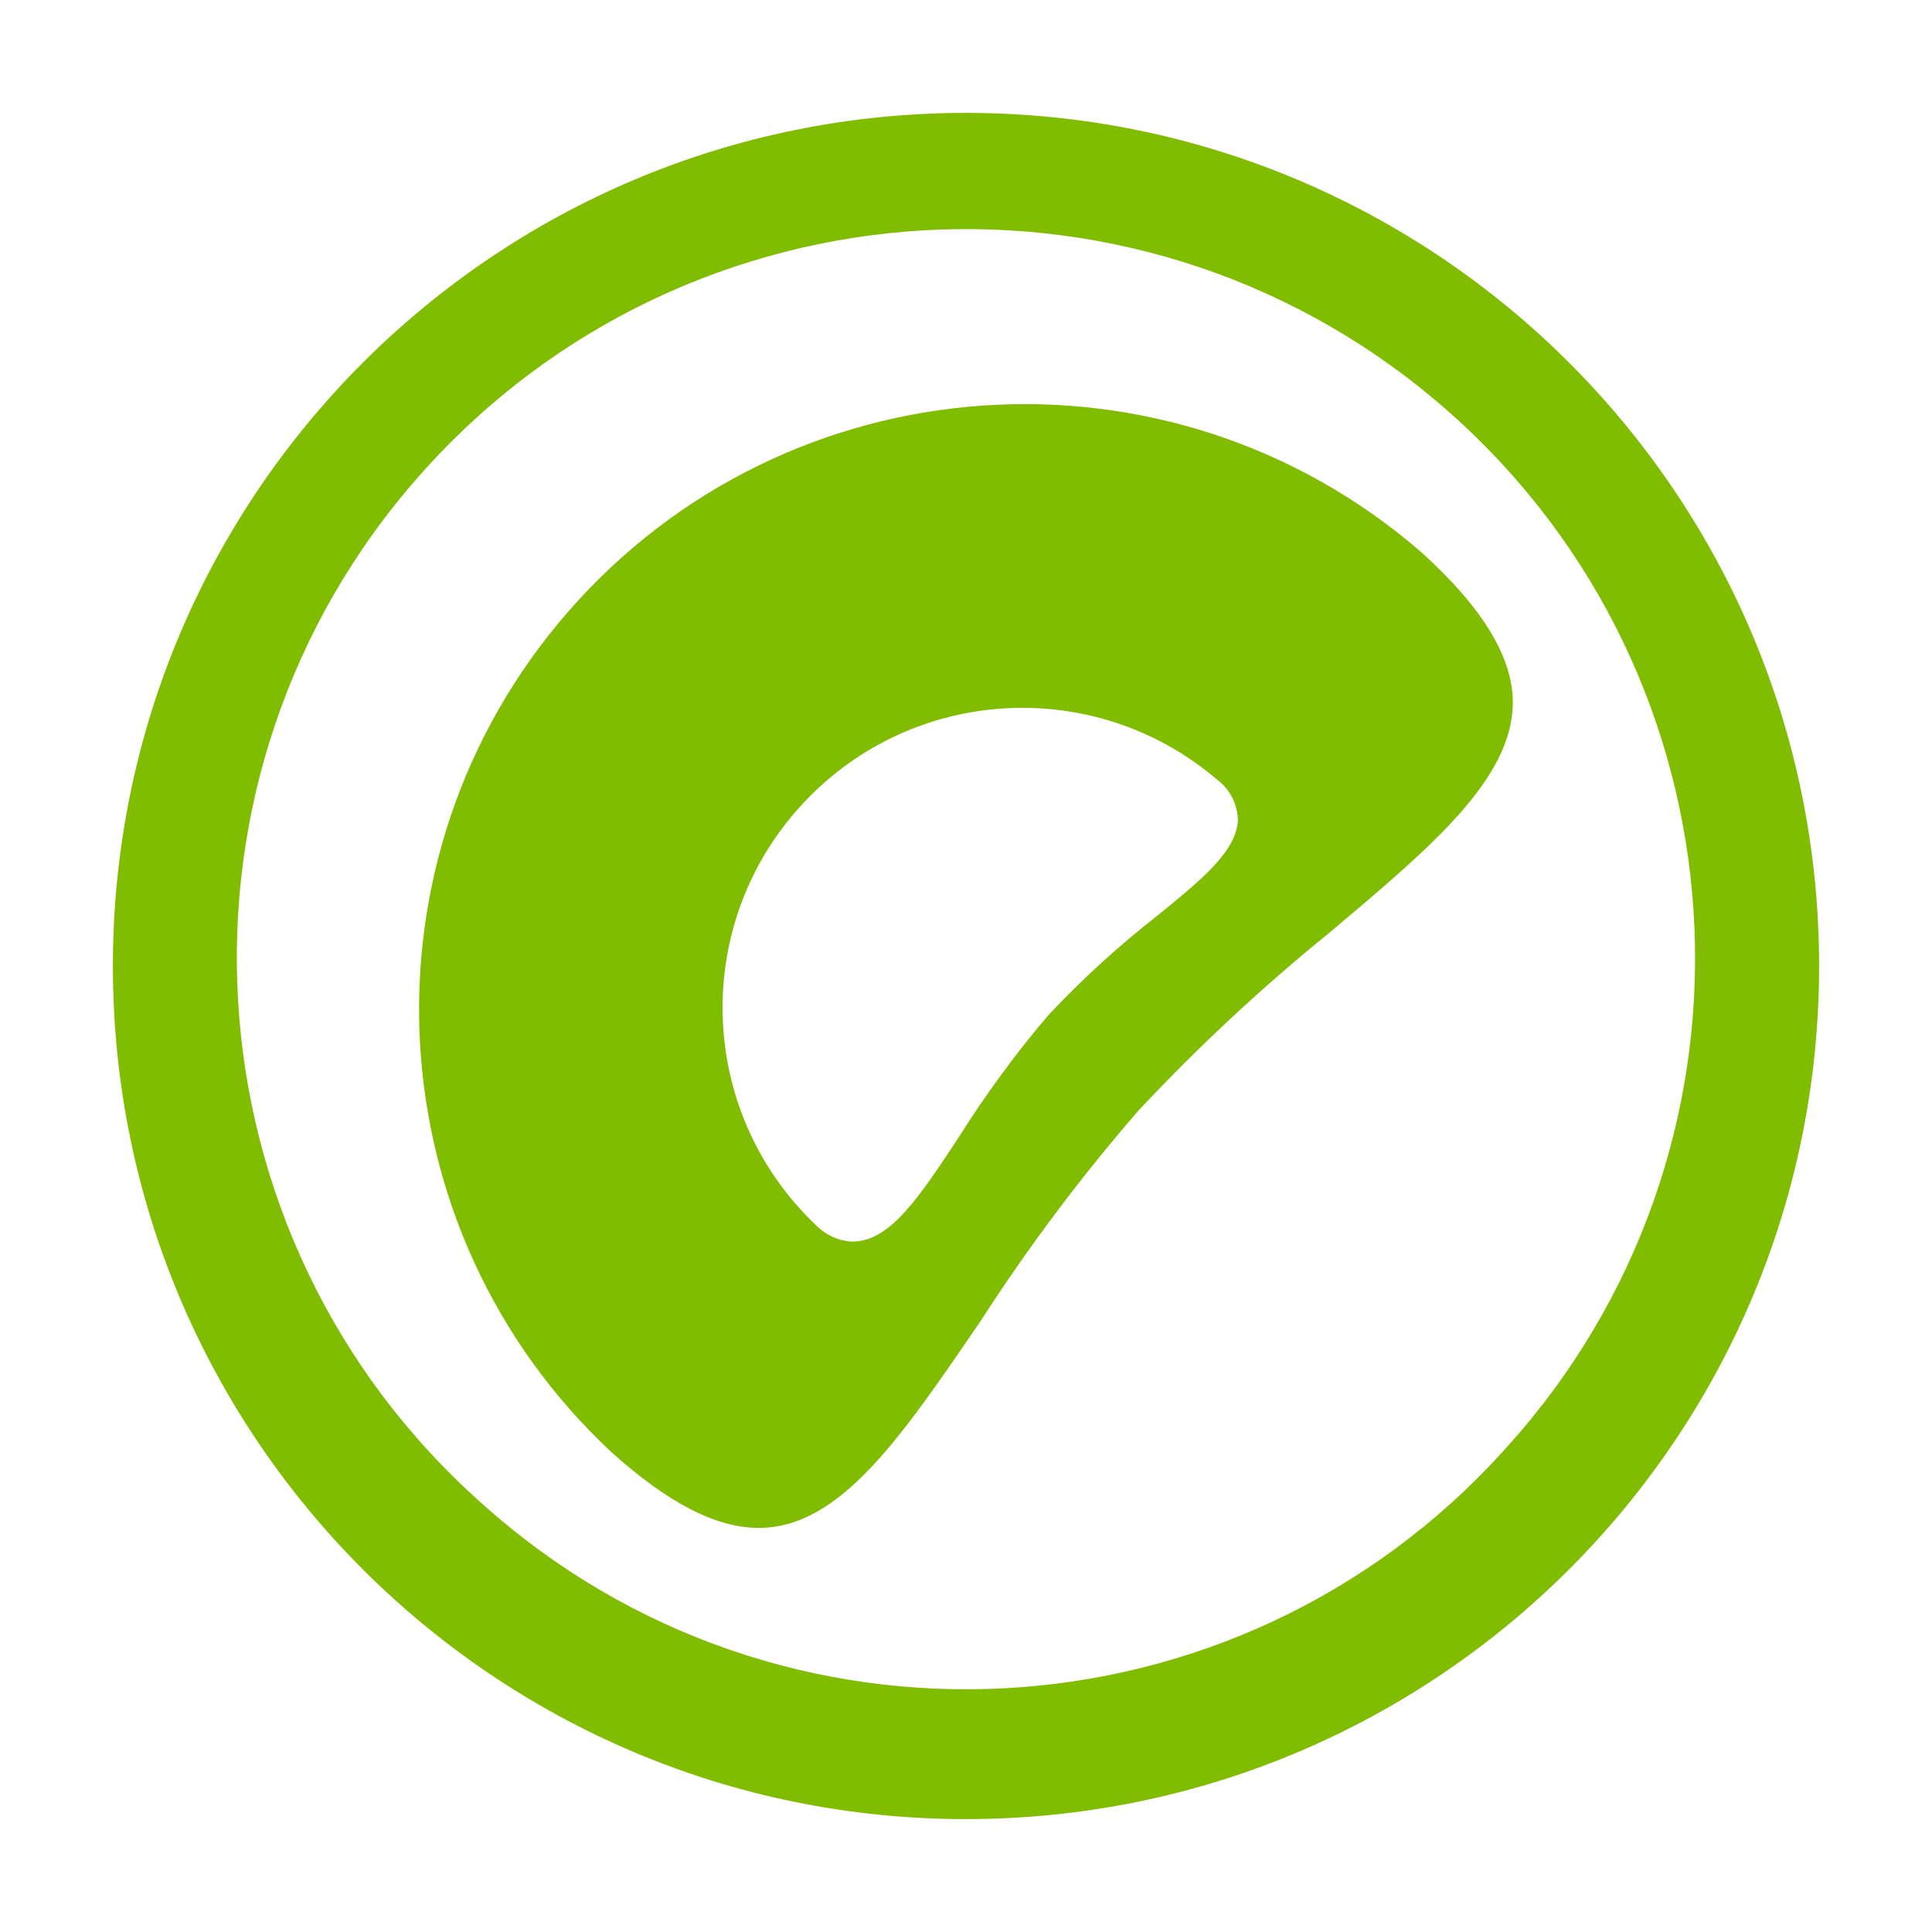 <?xml version="1.0" encoding="utf-8"?>
<!--
  - This file is part of StyleBI.
  - Copyright (C) 2024  InetSoft Technology
  -
  - This program is free software: you can redistribute it and/or modify
  - it under the terms of the GNU Affero General Public License as published by
  - the Free Software Foundation, either version 3 of the License, or
  - (at your option) any later version.
  -
  - This program is distributed in the hope that it will be useful,
  - but WITHOUT ANY WARRANTY; without even the implied warranty of
  - MERCHANTABILITY or FITNESS FOR A PARTICULAR PURPOSE.  See the
  - GNU Affero General Public License for more details.
  -
  - You should have received a copy of the GNU Affero General Public License
  - along with this program.  If not, see <https://www.gnu.org/licenses/>.
  -->

<!-- Generator: Adobe Illustrator 15.1.0, SVG Export Plug-In . SVG Version: 6.00 Build 0)  -->
<!DOCTYPE svg PUBLIC "-//W3C//DTD SVG 1.1//EN" "http://www.w3.org/Graphics/SVG/1.1/DTD/svg11.dtd">
<svg version="1.1" id="Layer_1" xmlns="http://www.w3.org/2000/svg" xmlns:xlink="http://www.w3.org/1999/xlink" x="0px" y="0px"
	 width="30px" height="30px" viewBox="0 0 30 30" enable-background="new 0 0 30 30" xml:space="preserve">
<title>logo-gpdb-light</title>
<path fill="#80BC00" d="M22.076,8.58c-3.92-3.405-9.857-2.989-13.263,0.929C5.49,13.332,5.794,19.102,9.5,22.554
	c0.876,0.787,1.621,1.171,2.282,1.171c1.271,0,2.219-1.422,3.446-3.214c0.738-1.146,1.555-2.234,2.448-3.264
	c0.928-0.992,1.925-1.921,2.979-2.774c1.577-1.328,2.814-2.37,2.836-3.542C23.5,10.222,23.036,9.451,22.076,8.58z M17.979,14.212
	c-0.604,0.472-1.173,0.989-1.698,1.549c-0.508,0.595-0.97,1.225-1.386,1.887c-0.627,0.949-1.072,1.632-1.665,1.632
	c-0.209-0.012-0.408-0.101-0.554-0.25c-1.869-1.77-1.949-4.716-0.181-6.582c1.704-1.803,4.521-1.951,6.406-0.34
	c0.2,0.15,0.318,0.384,0.321,0.634C19.19,13.218,18.689,13.635,17.979,14.212z"/>
<path fill="#80BC00" d="M15.005,1.753C7.689,1.75,1.756,7.678,1.753,14.995c-0.003,7.317,5.925,13.25,13.242,13.252
	c7.317,0.002,13.25-5.927,13.252-13.242l0,0C28.25,7.689,22.319,1.756,15.005,1.753L15.005,1.753z M23.359,22.514
	c-4.155,4.61-11.26,4.983-15.875,0.833l0,0C2.809,19.196,2.38,12.042,6.531,7.364c4.15-4.675,11.306-5.104,15.983-0.954
	c4.627,4.104,5.102,11.166,1.066,15.855L23.359,22.514z"/>
</svg>

